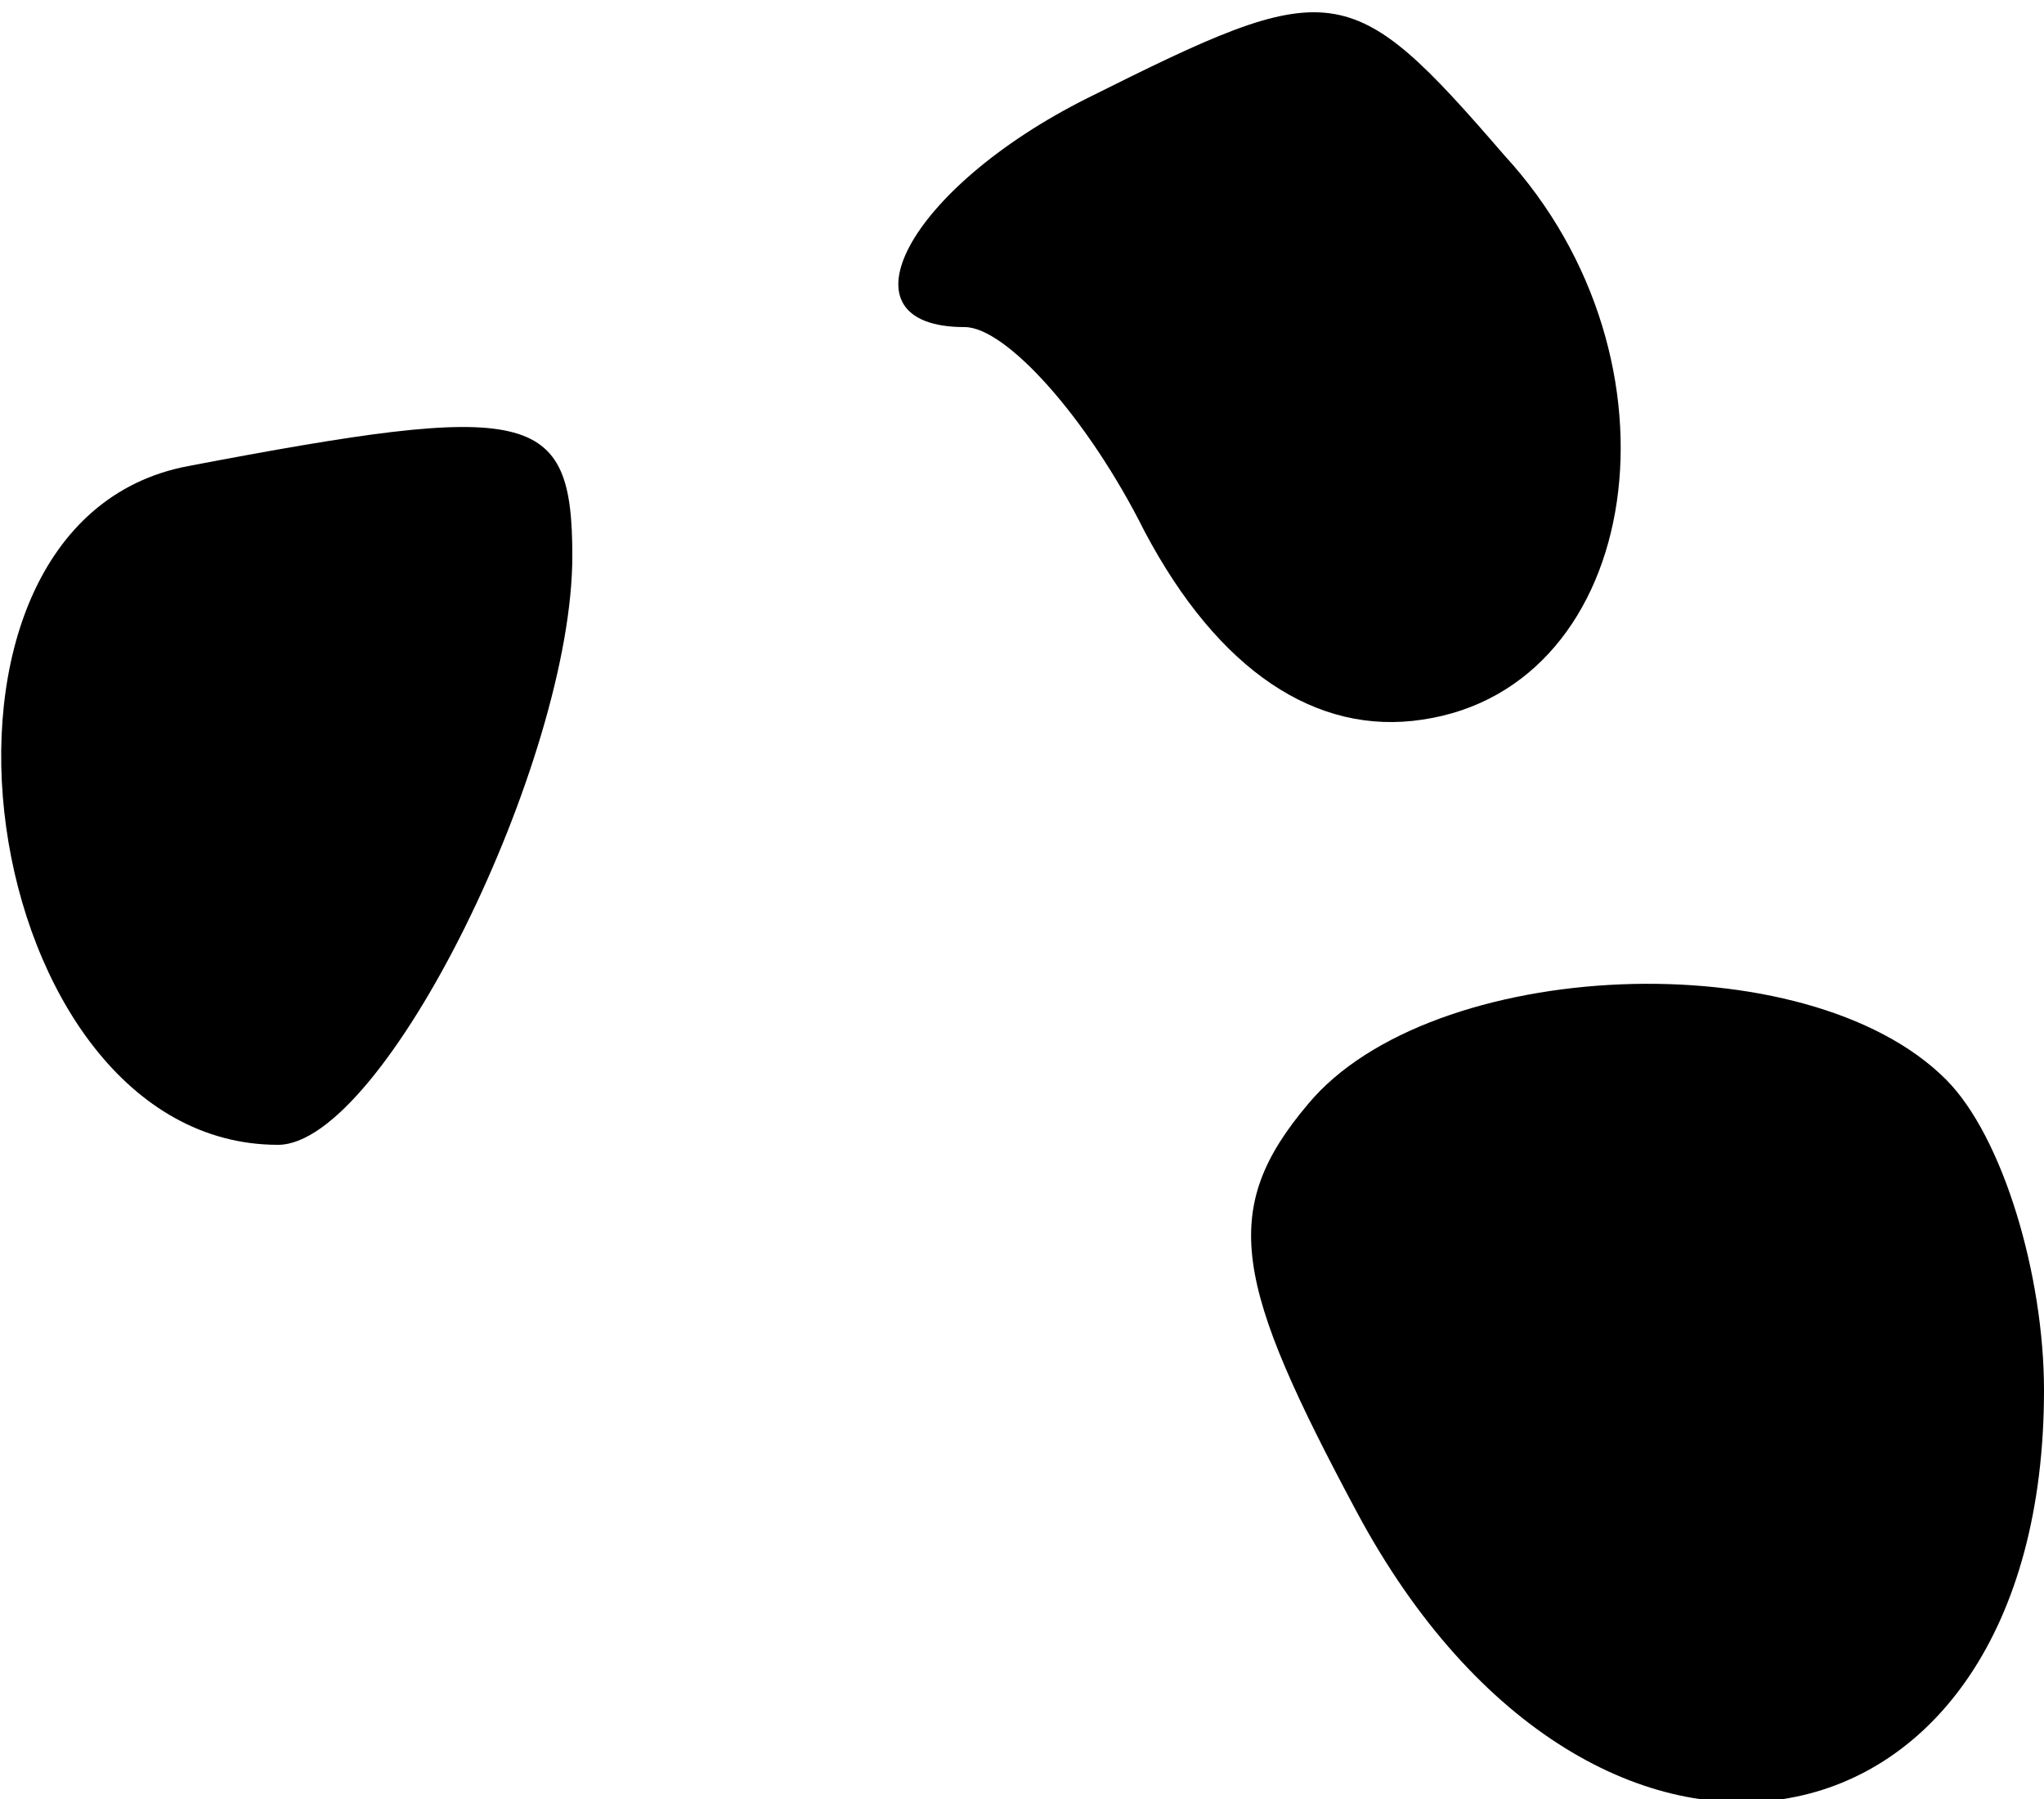 <?xml version="1.0" standalone="no"?>
<!DOCTYPE svg PUBLIC "-//W3C//DTD SVG 20010904//EN"
 "http://www.w3.org/TR/2001/REC-SVG-20010904/DTD/svg10.dtd">
<svg version="1.0" xmlns="http://www.w3.org/2000/svg"
 width="25pt" height="22pt" viewBox="0 0 25 22"
 preserveAspectRatio="xMidYMid meet">
<g transform="translate(0,22) scale(0.1,-0.1)"
fill="#000000" stroke="none">
<path fill="#000000" stroke="none" d="M133 208 c-22 -11 -31 -28 -15 -28 5 0
15 -11 22 -25 9 -17 21 -25 34 -23 27 4 33 44 10 69 -19 22 -21 22 -51 7z"/>
<path fill="#000000" stroke="none" d="M23 163 c-37 -7 -26 -83 11 -83 13 0
36 47 36 72 0 18 -5 19 -47 11z"/>
<path fill="#000000" stroke="none" d="M160 85 c-11 -13 -9 -22 6 -50 29 -54
84 -44 84 15 0 14 -5 31 -12 38 -17 17 -63 15 -78 -3z"/>
</g>
</svg>
